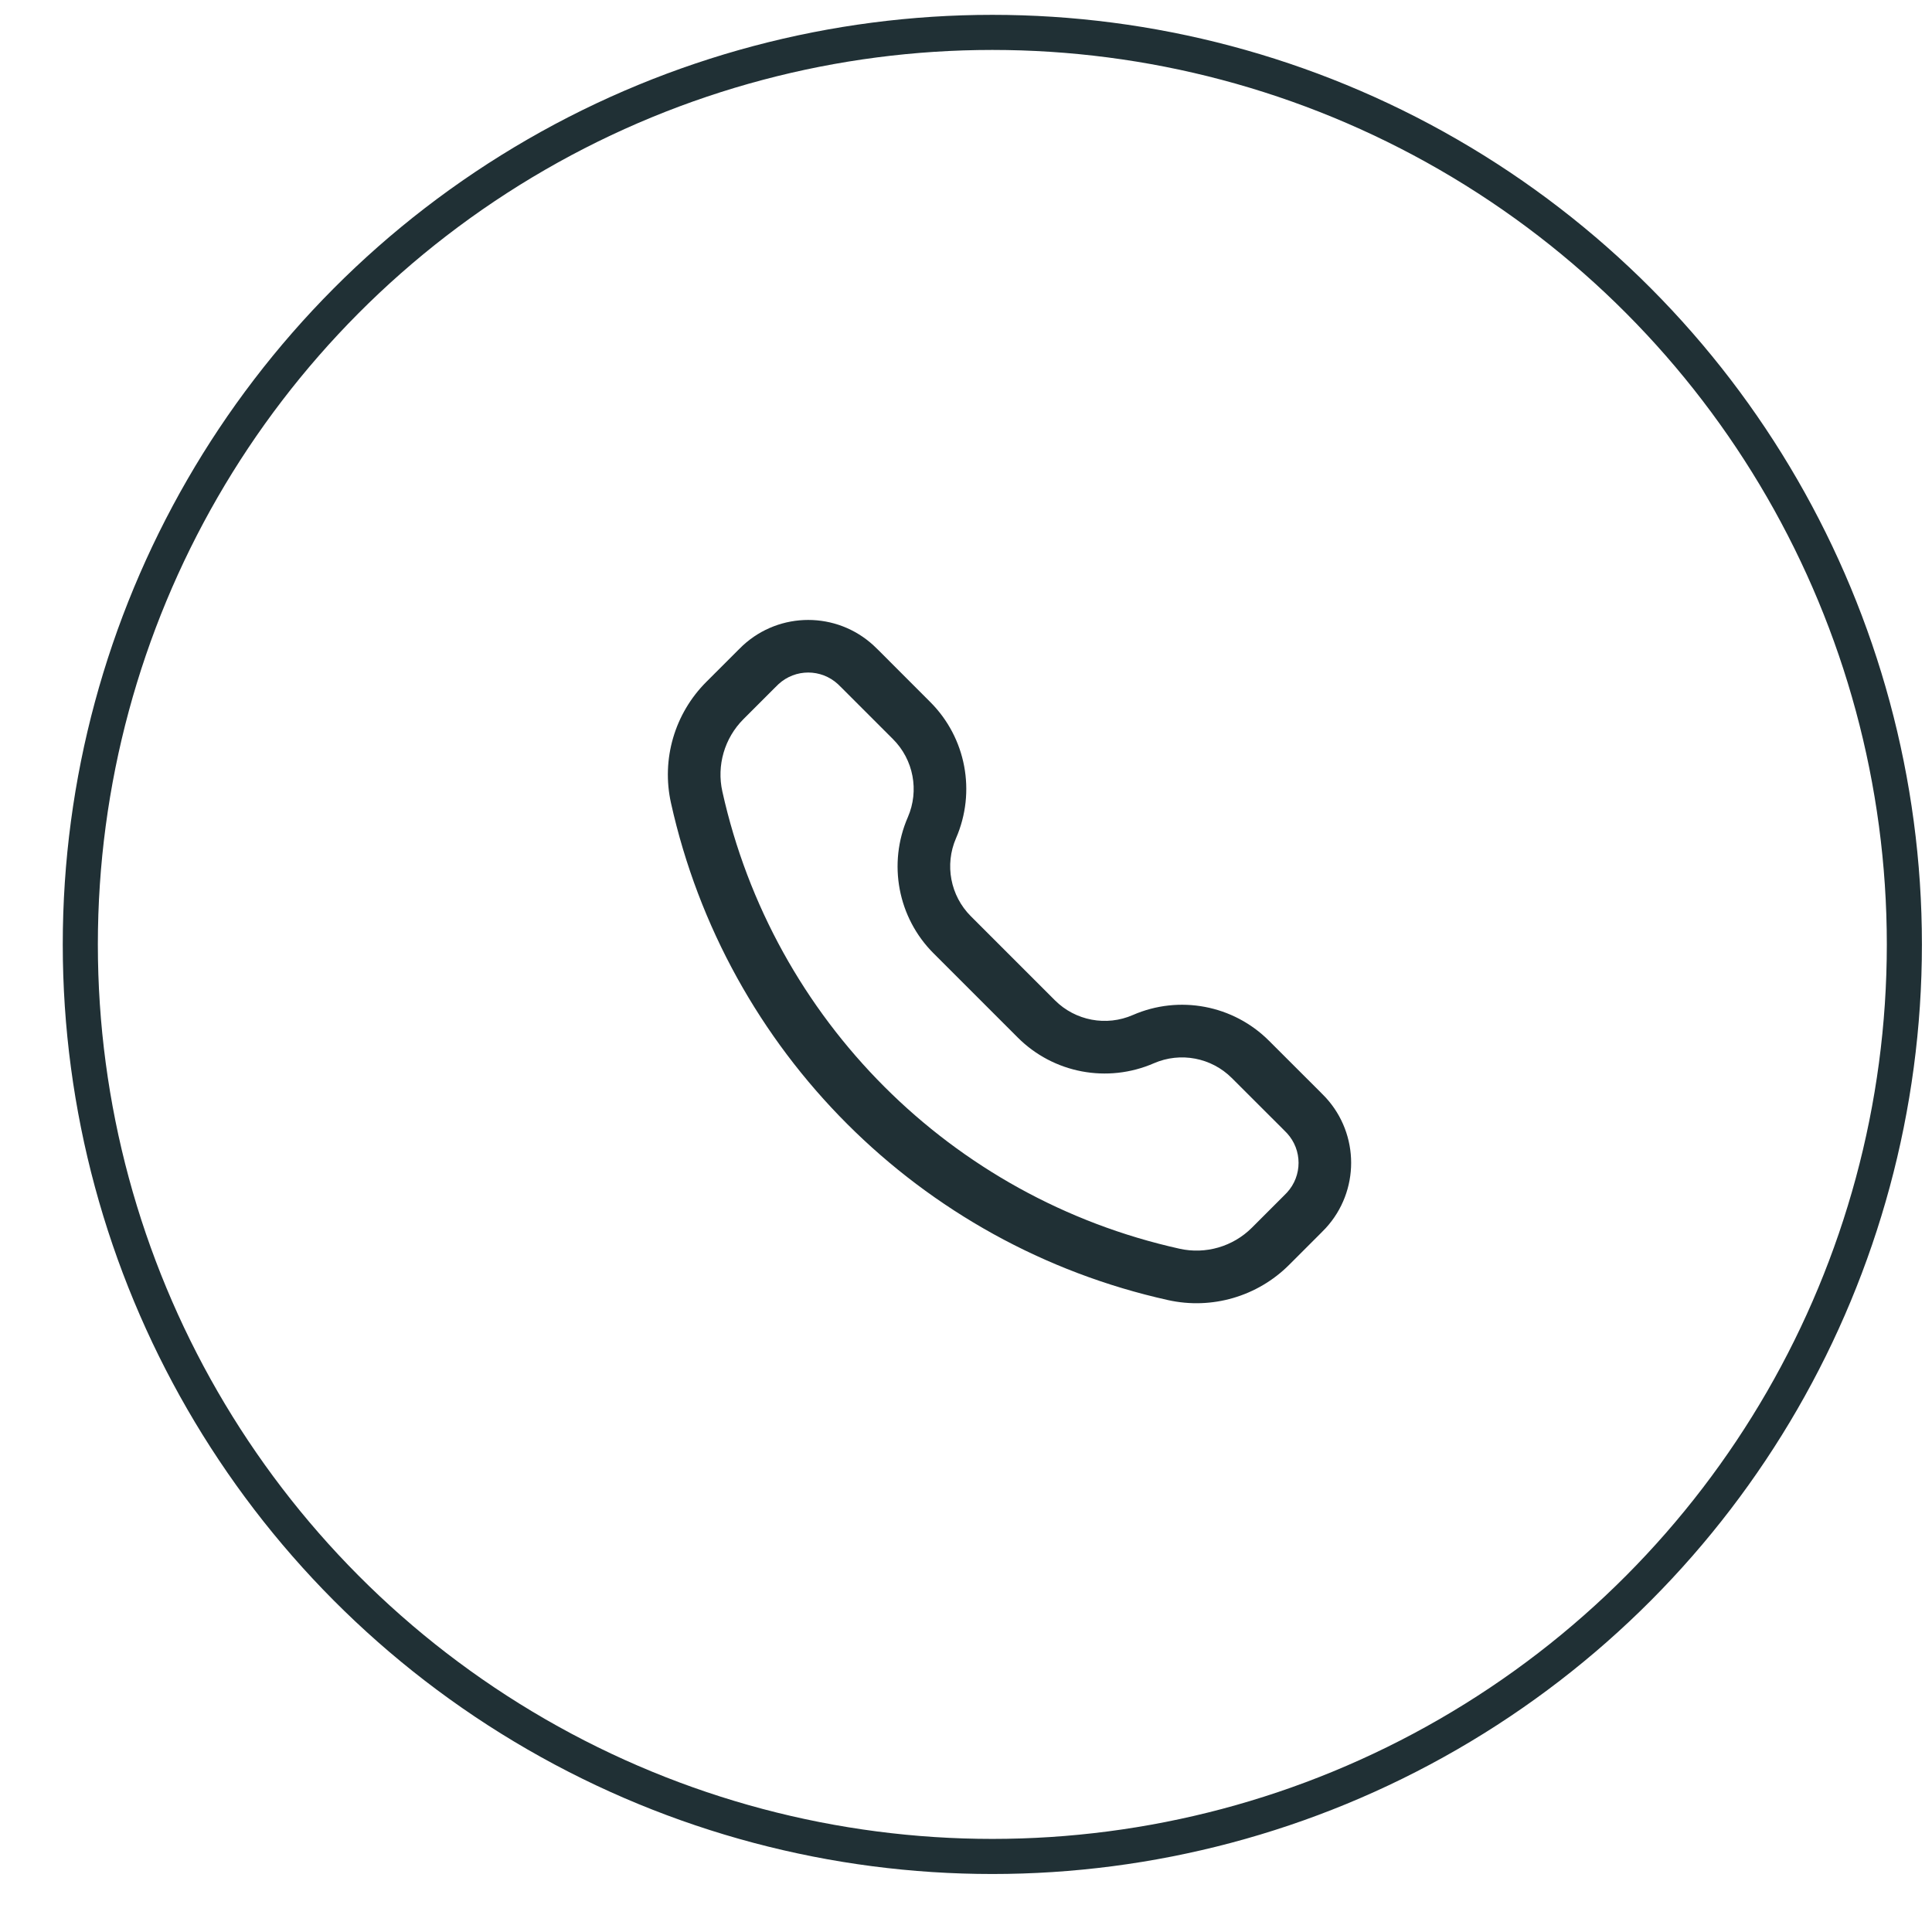 <svg width="30" height="30" viewBox="0 0 30 30" fill="none" xmlns="http://www.w3.org/2000/svg">
<circle cx="15.409" cy="14.665" r="14.162" stroke="#203035" stroke-width="0.545"/>
<path fill-rule="evenodd" clip-rule="evenodd" d="M13.563 10.021C12.99 9.495 12.11 9.495 11.537 10.021C11.513 10.043 11.488 10.068 11.456 10.1L10.967 10.589C10.475 11.081 10.268 11.79 10.419 12.469C11.275 16.322 14.284 19.332 18.138 20.188C18.817 20.339 19.526 20.132 20.018 19.64L20.507 19.151C20.539 19.119 20.564 19.094 20.586 19.07C21.112 18.497 21.112 17.616 20.586 17.043C20.564 17.02 20.539 16.995 20.507 16.962L19.706 16.162C19.151 15.606 18.311 15.447 17.591 15.761C17.179 15.941 16.698 15.85 16.38 15.532L15.075 14.227C14.757 13.909 14.666 13.428 14.845 13.016C15.159 12.295 15.001 11.456 14.445 10.901L13.645 10.1C13.612 10.068 13.587 10.043 13.563 10.021ZM12.089 10.623C12.35 10.383 12.75 10.383 13.011 10.623C13.02 10.631 13.031 10.643 13.073 10.684L13.867 11.478C14.185 11.796 14.276 12.277 14.097 12.689C13.783 13.41 13.941 14.249 14.497 14.804L15.803 16.11C16.358 16.666 17.197 16.824 17.918 16.51C18.33 16.331 18.81 16.422 19.128 16.74L19.923 17.534C19.964 17.576 19.976 17.587 19.984 17.596C20.224 17.857 20.224 18.257 19.984 18.518C19.976 18.527 19.964 18.538 19.923 18.58L19.44 19.063C19.146 19.357 18.721 19.481 18.315 19.39C14.771 18.603 12.004 15.835 11.217 12.292C11.126 11.886 11.25 11.461 11.544 11.167L12.027 10.684C12.069 10.643 12.08 10.631 12.089 10.623Z" fill="#203035"/>
</svg>
